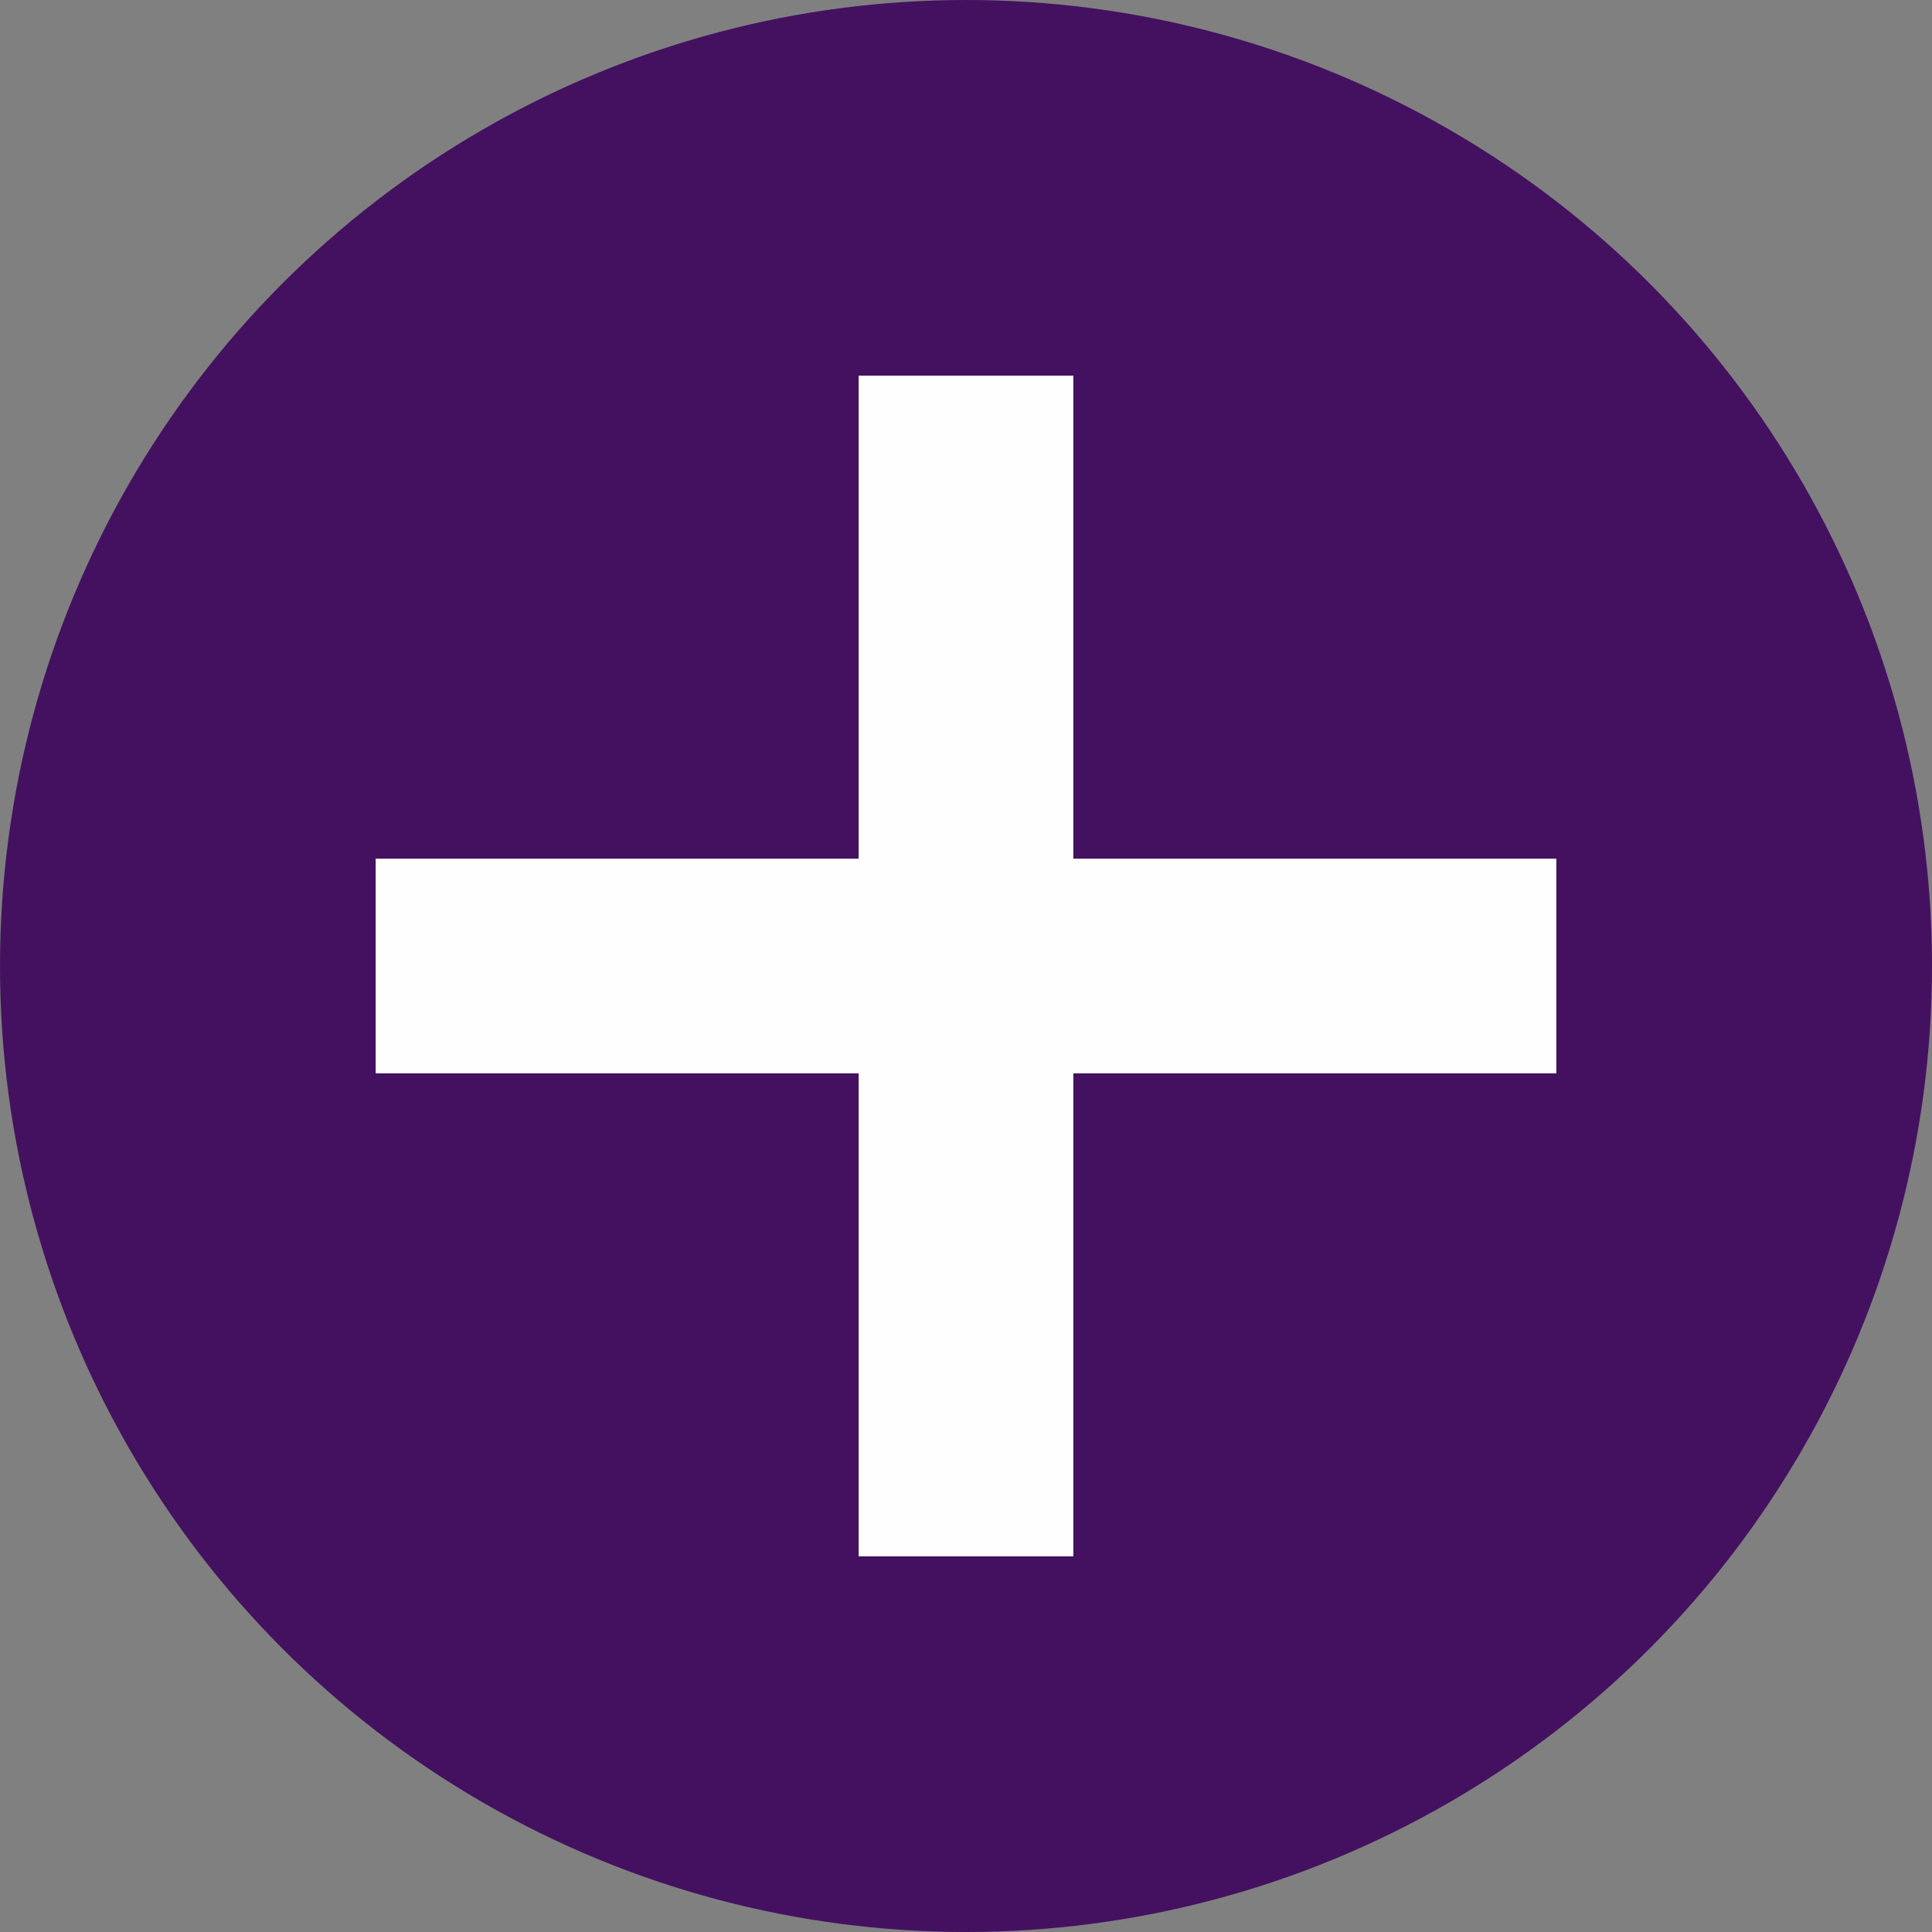 <?xml version="1.0" encoding="UTF-8"?>
<!DOCTYPE svg PUBLIC "-//W3C//DTD SVG 1.1//EN" "http://www.w3.org/Graphics/SVG/1.1/DTD/svg11.dtd">
<!-- Creator: CorelDRAW X8 -->
<svg xmlns="http://www.w3.org/2000/svg" xml:space="preserve" width="5.027mm" height="5.027mm" version="1.1" style="shape-rendering:geometricPrecision; text-rendering:geometricPrecision; image-rendering:optimizeQuality; fill-rule:evenodd; clip-rule:evenodd"
viewBox="0 0 36 36"
 xmlns:xlink="http://www.w3.org/1999/xlink">
 <rect x="0" y="0" width="36" height="36" fill="#808080" stroke="none"/>
 <defs>
  <style type="text/css">
   <![CDATA[
    .fil0 {fill:#441160}
    .fil1 {fill:#FEFEFE;fill-rule:nonzero}
   ]]>
  </style>
 </defs>
 <g id="Слой_x0020_1">
  <circle class="fil0" cx="18" cy="18" r="18"/>
  <polygon class="fil1" points="29,20 20,20 20,29 16,29 16,20 7,20 7,16 16,16 16,7 20,7 20,16 29,16 "/>
 </g>
</svg>
